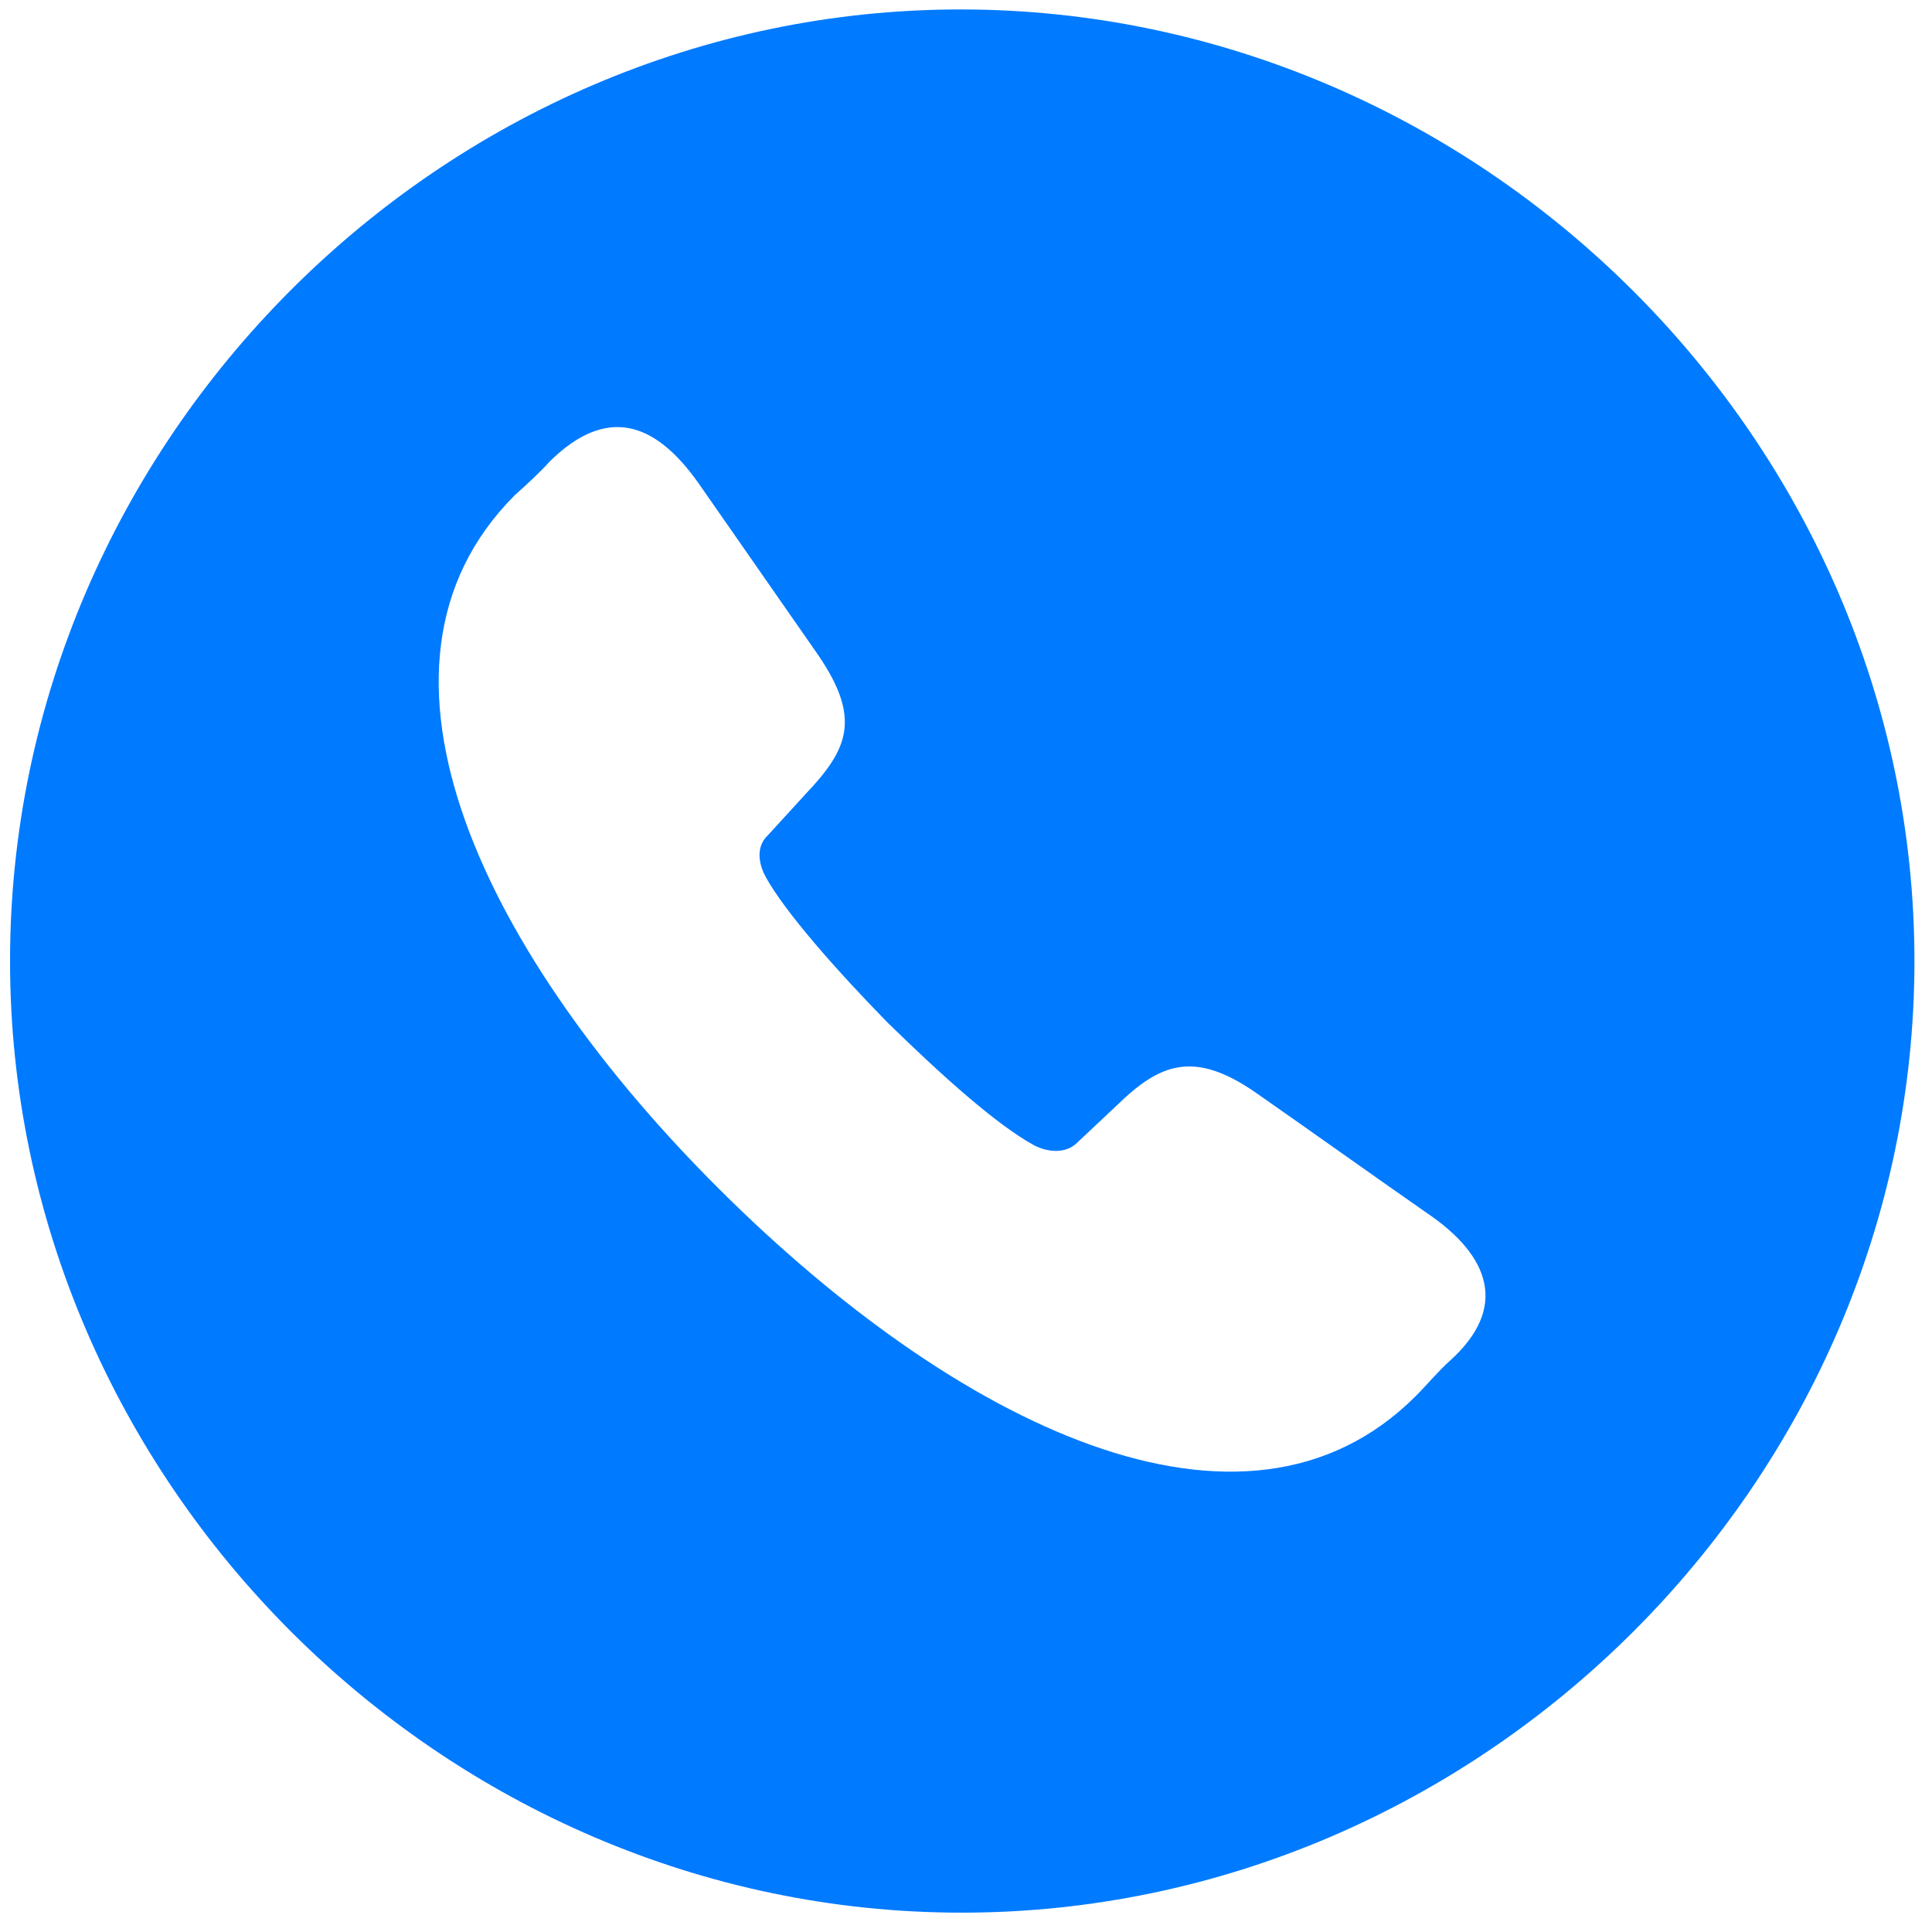 <svg width="80" height="80" viewBox="0 0 80 80" fill="none" xmlns="http://www.w3.org/2000/svg">
<path d="M39.82 79.199C61.353 79.199 79.273 61.328 79.273 39.795C79.273 18.262 61.305 0.391 39.771 0.391C18.287 0.391 0.416 18.262 0.416 39.795C0.416 61.328 18.336 79.199 39.82 79.199ZM29.811 49.268C20.191 39.697 14.137 27.686 21.314 20.508C21.803 20.068 22.34 19.58 22.779 19.092C25.074 16.846 27.076 17.383 28.932 20.02L33.863 27.1C35.67 29.736 35.133 31.006 33.375 32.861L31.812 34.57C31.227 35.107 31.471 35.889 31.715 36.328C32.496 37.744 34.596 40.137 36.744 42.334C39.039 44.58 41.285 46.582 42.799 47.412C43.336 47.705 44.117 47.803 44.605 47.315L46.266 45.752C48.023 44.043 49.439 43.457 52.027 45.264C54.615 47.07 56.861 48.682 59.107 50.244C61.695 52.002 62.477 54.15 60.035 56.348C59.547 56.787 59.059 57.373 58.619 57.812C51.49 64.941 39.527 58.935 29.811 49.268Z" fill="#007AFF"/>
</svg>
